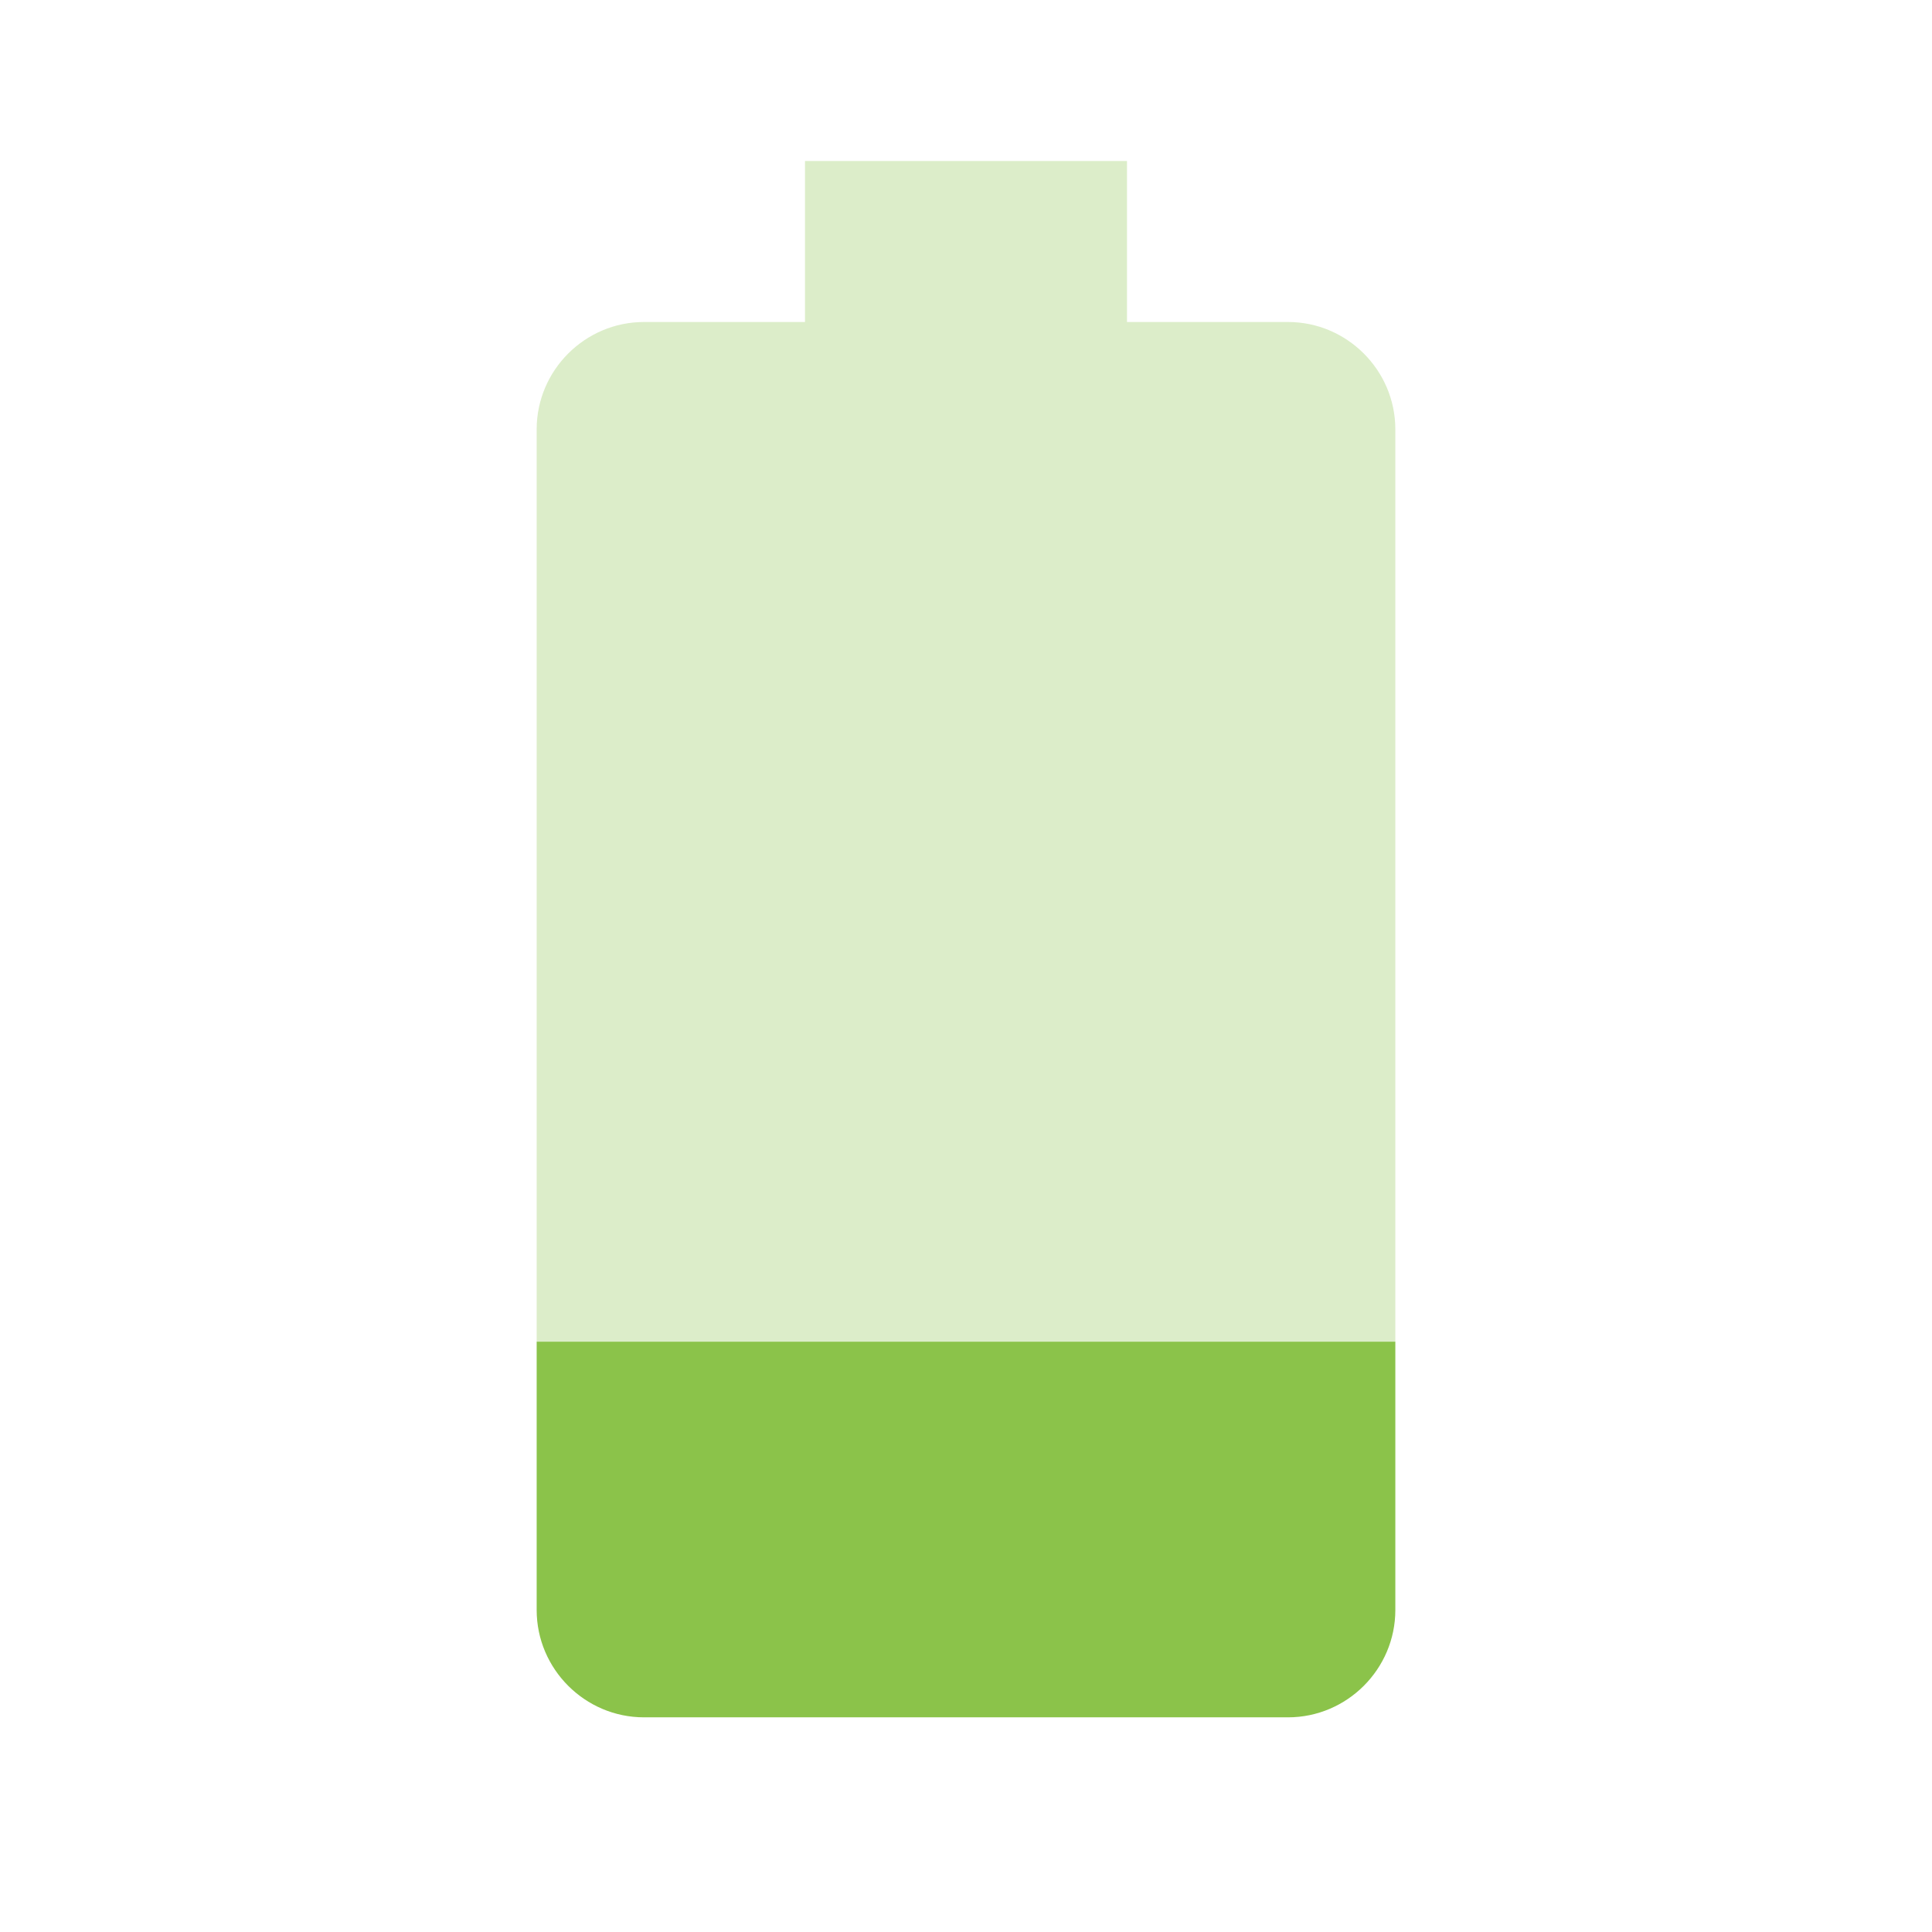 <svg fill="#8BC34A" xmlns="http://www.w3.org/2000/svg" width="18" height="18" viewBox="0 0 18 18"><path fill-opacity=".3" d="M13 4c0-.55-.45-1-1-1h-1.5V1.5h-3V3H6c-.55 0-1 .45-1 1v8.5h8V4z"/><path d="M5 12.5V15c0 .55.45 1 1 1h6c.55 0 1-.45 1-1v-2.5H5z"/></svg>